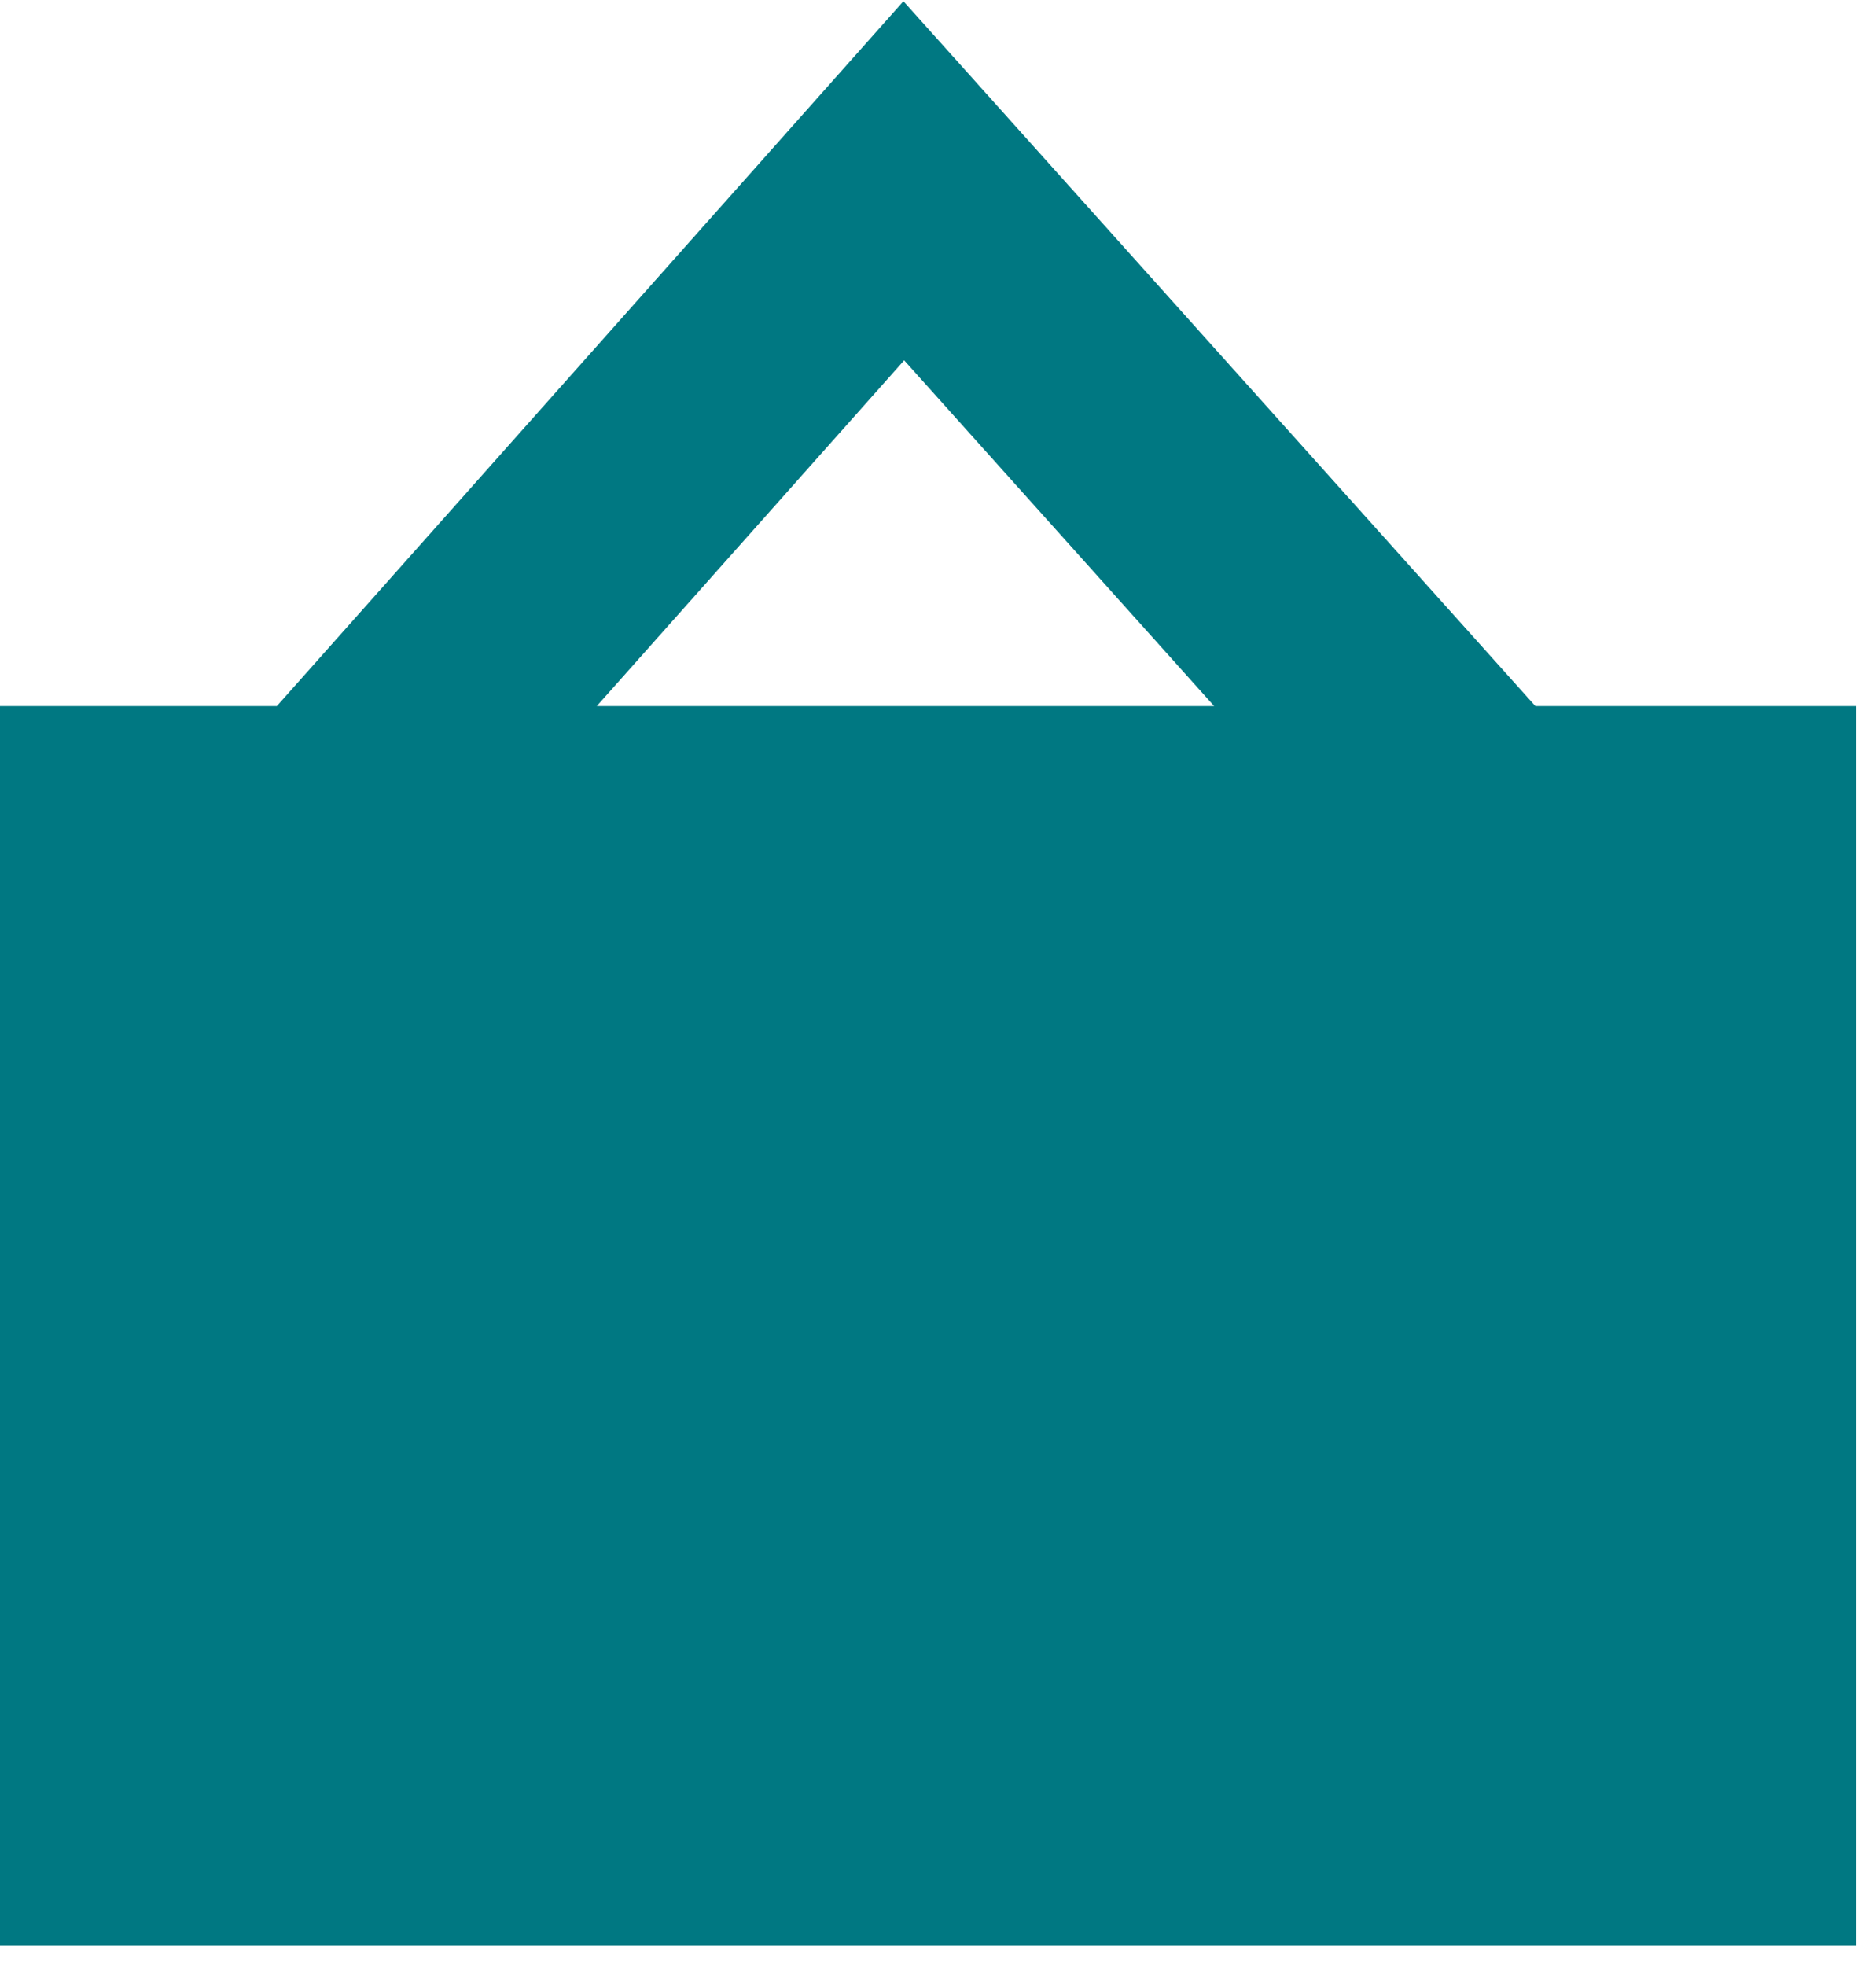 <svg width="63" height="66" viewBox="0 0 63 66" fill="none" xmlns="http://www.w3.org/2000/svg">
<path fill-rule="evenodd" clip-rule="evenodd" d="M20.042 23.703H40.773L30.364 12.096L20.042 23.703ZM9.298 23.703L30.339 0.041L51.56 23.703H62.333V65.304H0V23.703H9.298Z" fill="#007882"/>
</svg>
